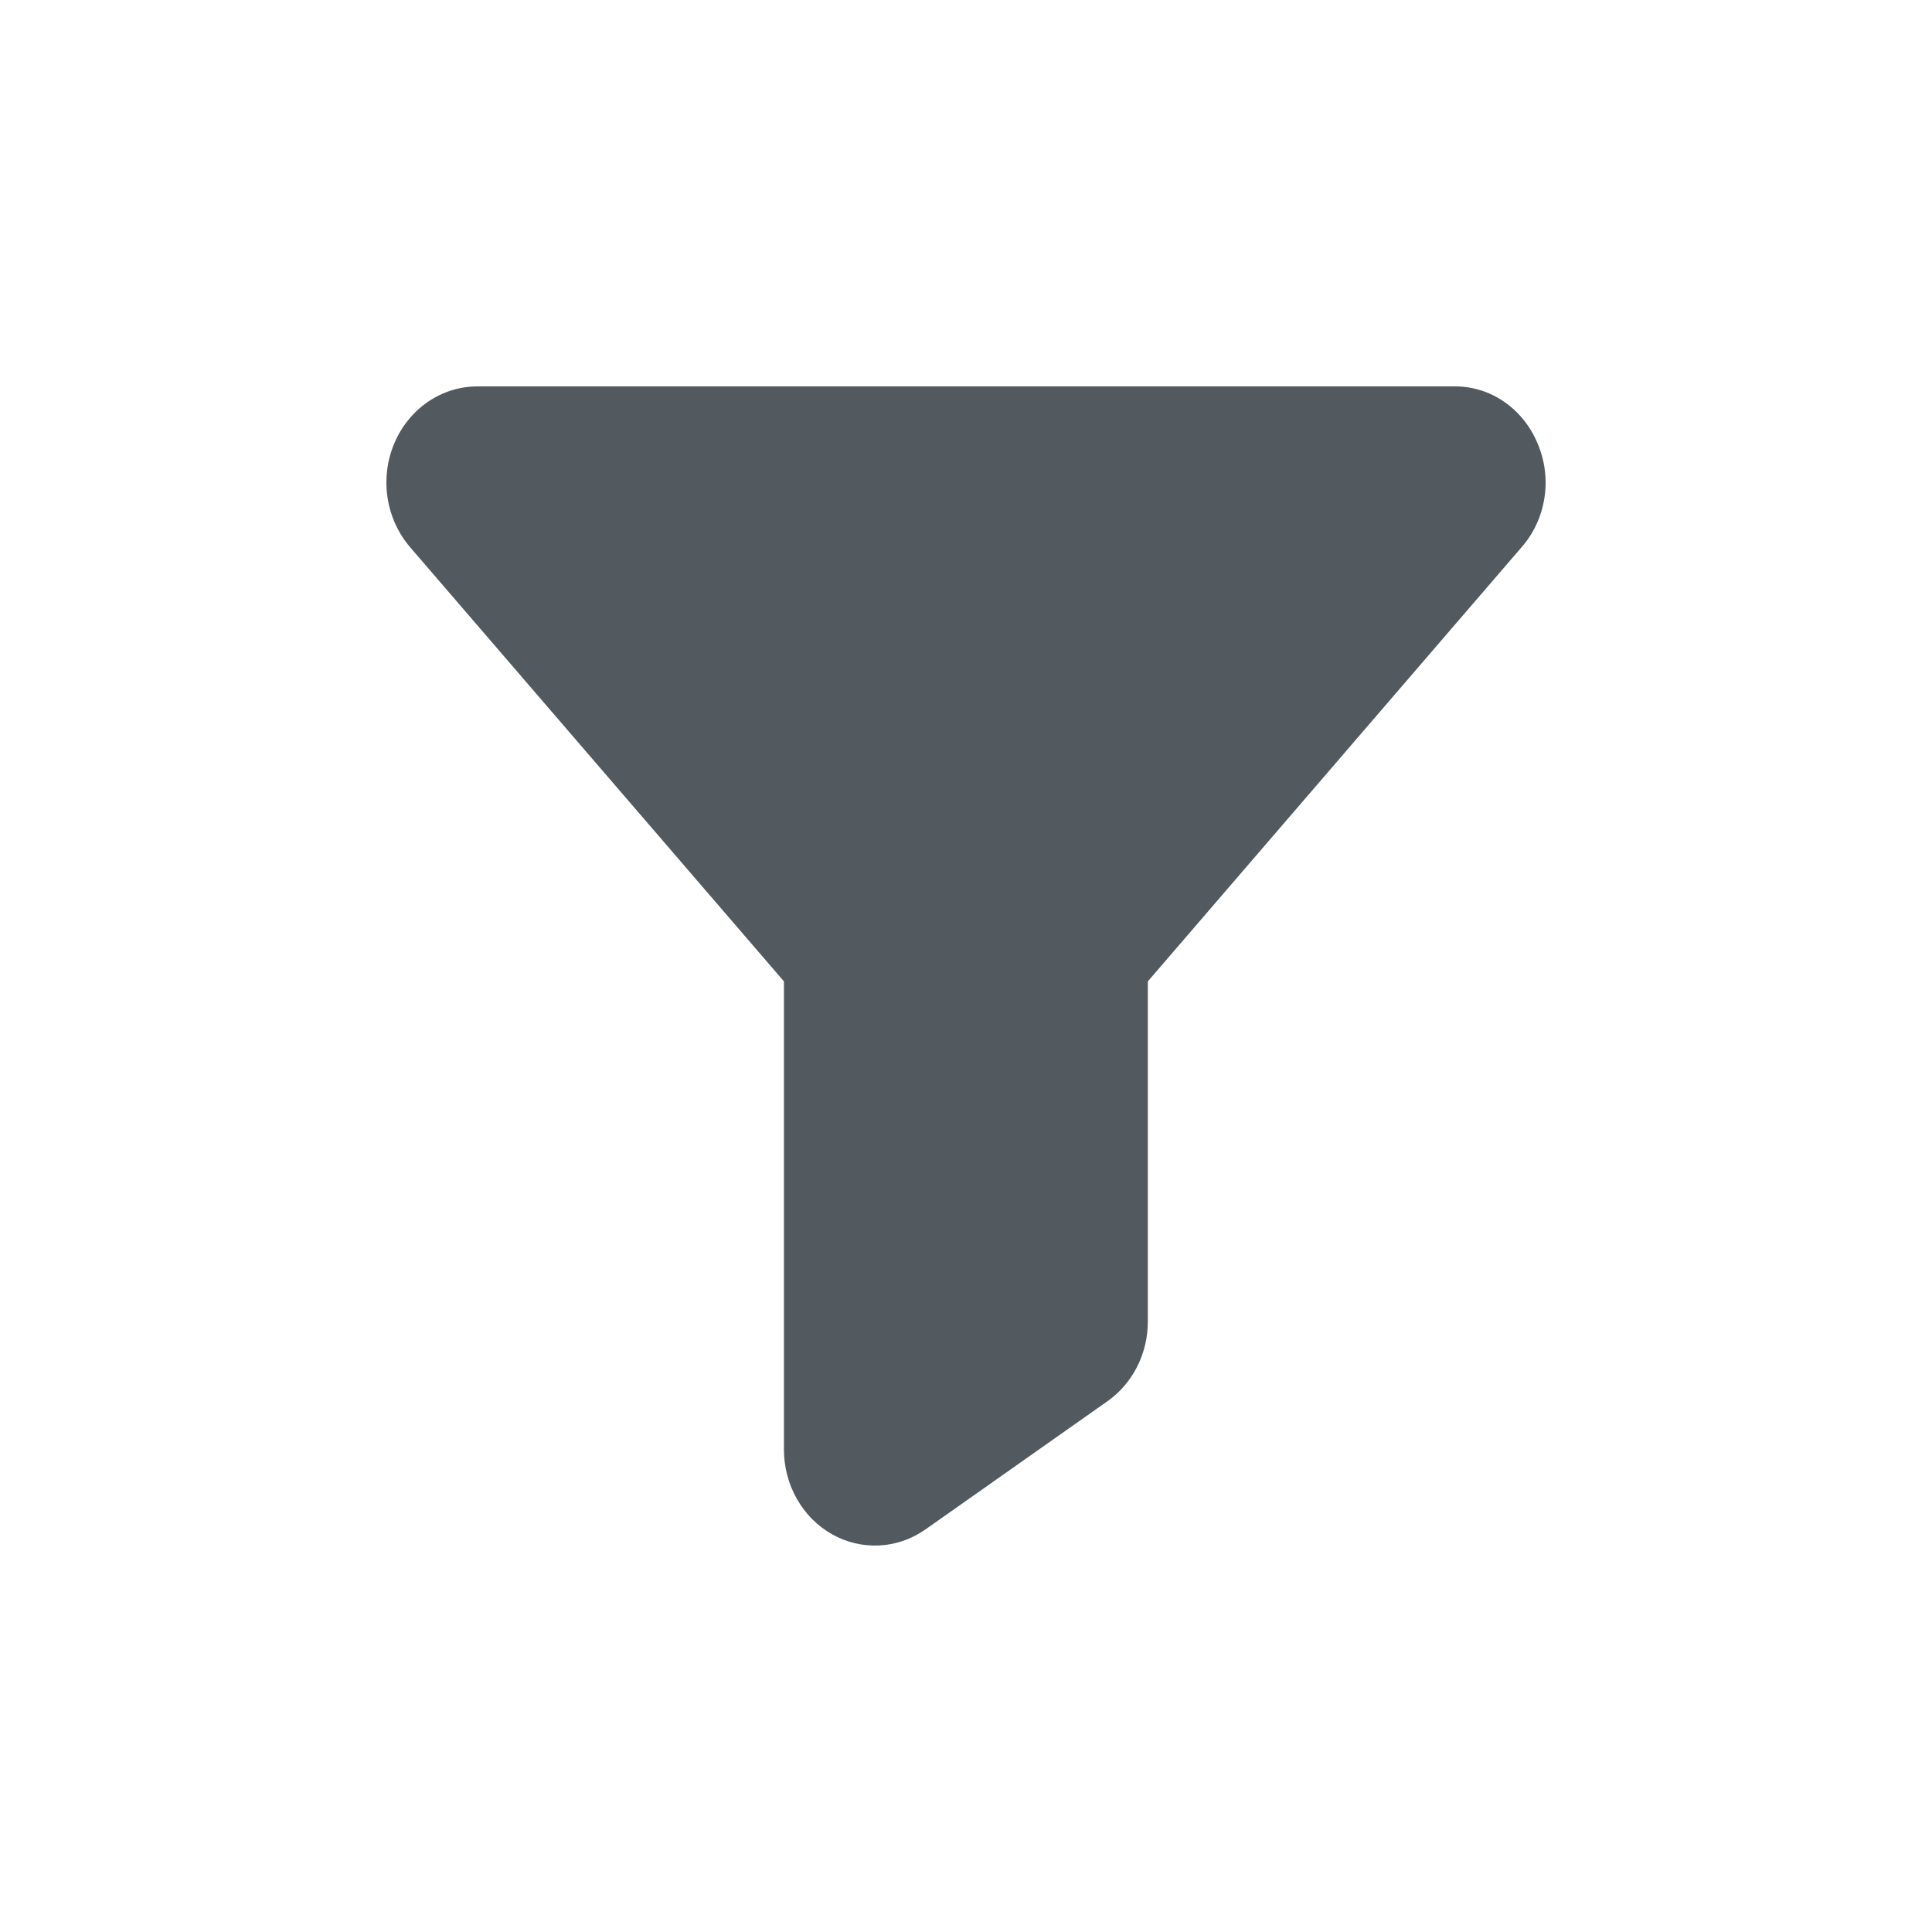 <svg width="25" height="25" viewBox="0 0 25 25" fill="none" xmlns="http://www.w3.org/2000/svg">
<path d="M19.897 5.74C19.806 5.519 19.655 5.331 19.464 5.199C19.273 5.067 19.049 4.998 18.82 5H6.177C5.949 5 5.726 5.07 5.535 5.201C5.344 5.333 5.193 5.52 5.101 5.74C5.008 5.961 4.979 6.204 5.015 6.442C5.052 6.68 5.153 6.901 5.306 7.08L10.144 12.699V18.756C10.144 18.982 10.202 19.202 10.311 19.395C10.421 19.589 10.578 19.747 10.766 19.853C10.954 19.959 11.165 20.009 11.378 19.998C11.591 19.988 11.797 19.916 11.975 19.791L14.329 18.133C14.49 18.02 14.623 17.866 14.714 17.686C14.806 17.505 14.853 17.304 14.853 17.099V12.699L19.691 7.079C19.846 6.902 19.948 6.681 19.985 6.442C20.022 6.204 19.991 5.96 19.897 5.74Z" fill="#535A5F"/>
</svg>
